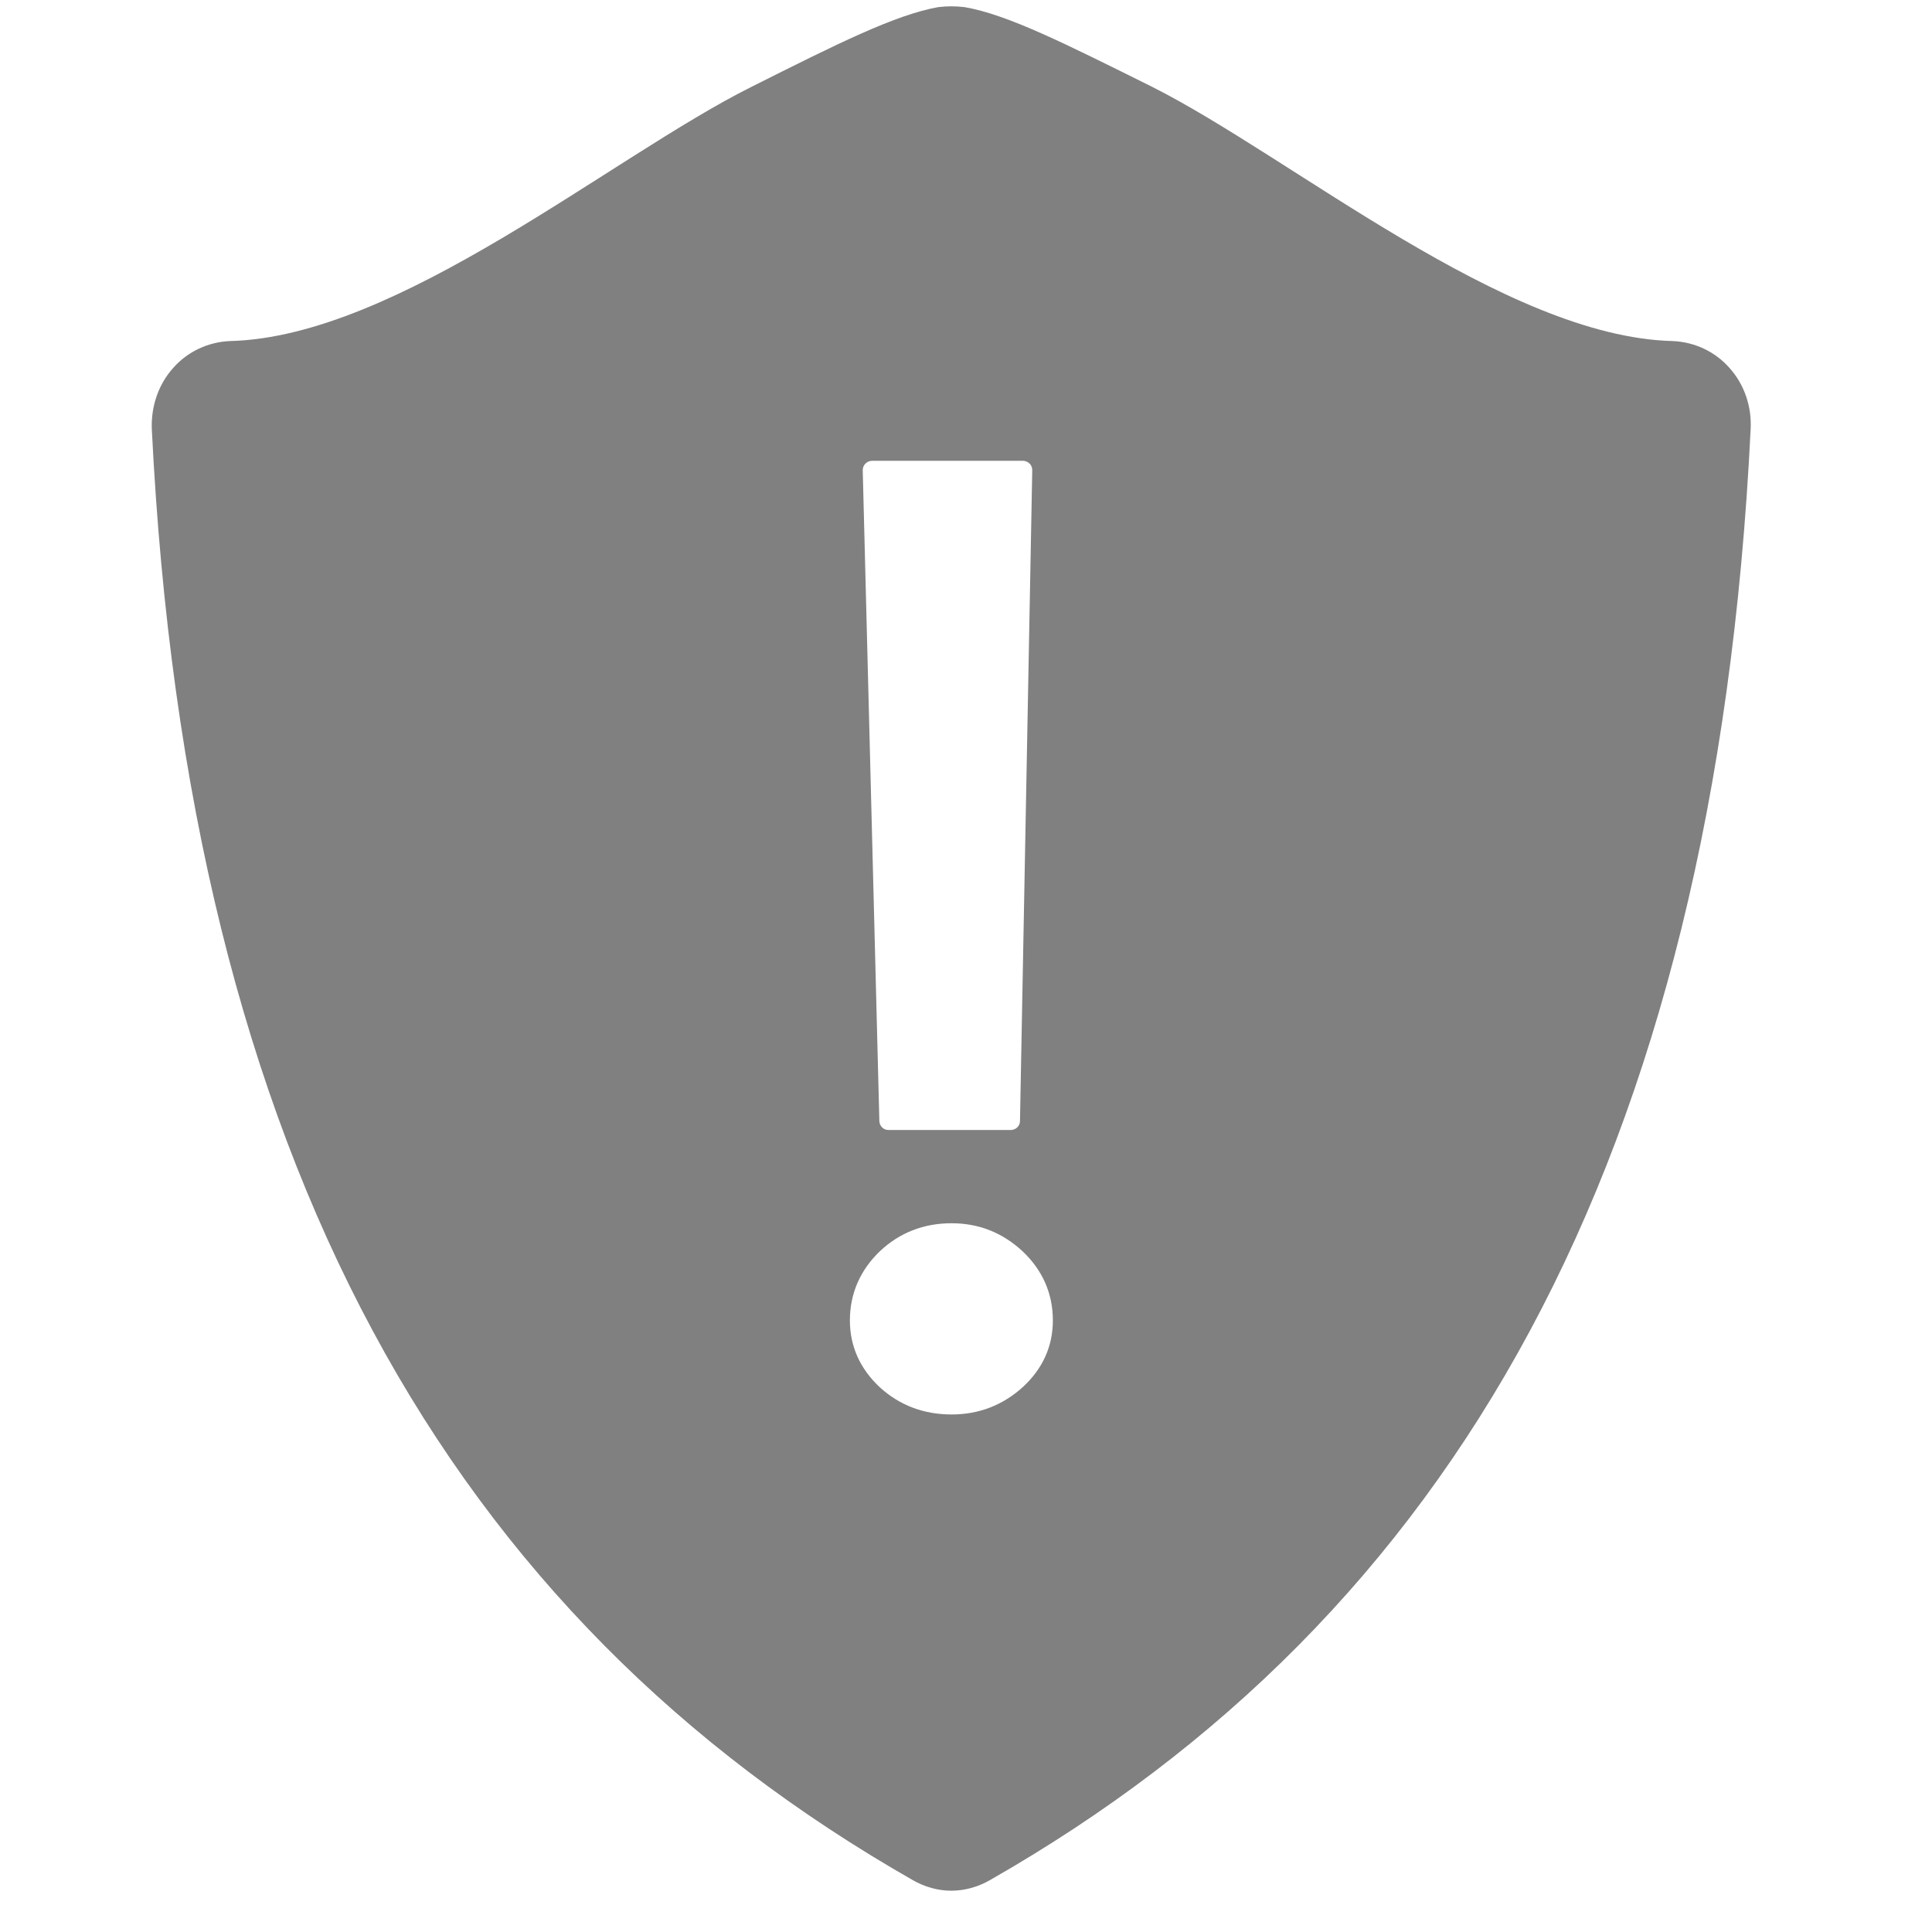 <?xml version="1.0" encoding="UTF-8" standalone="no"?>
<svg
   xmlns:dc="http://purl.org/dc/elements/1.1/"
   xmlns:cc="http://creativecommons.org/ns#"
   xmlns:rdf="http://www.w3.org/1999/02/22-rdf-syntax-ns#"
   xmlns:svg="http://www.w3.org/2000/svg"
   xmlns="http://www.w3.org/2000/svg"
   xmlns:sodipodi="http://sodipodi.sourceforge.net/DTD/sodipodi-0.dtd"
   xmlns:inkscape="http://www.inkscape.org/namespaces/inkscape"
   width="104pt"
   height="104pt"
   viewBox="0 0 104 104"
   version="1.1"
   id="svg5"
   sodipodi:docname="icons8_safe_mode.svg"
   inkscape:version="1.0.1 (3bc2e813f5, 2020-09-07)">
  <defs
     id="defs9" />
  <sodipodi:namedview
     pagecolor="#ffffff"
     bordercolor="#666666"
     borderopacity="1"
     objecttolerance="10"
     gridtolerance="10"
     guidetolerance="10"
     inkscape:pageopacity="0"
     inkscape:pageshadow="2"
     inkscape:window-width="1920"
     inkscape:window-height="995"
     id="namedview7"
     showgrid="false"
     inkscape:zoom="6.0649038"
     inkscape:cx="69.333333"
     inkscape:cy="69.333333"
     inkscape:window-x="0"
     inkscape:window-y="0"
     inkscape:window-maximized="1"
     inkscape:current-layer="svg5" />
  <g
     id="surface1"
     style="fill:#808080">
    <path
       style="stroke:none;fill-rule:nonzero;fill:#808080;fill-opacity:1"
       d="M 93.098 19.805 C 92.312 18.914 91.207 18.406 90.035 18.359 C 81.004 18.129 69.555 8.465 62 4.664 C 57.32 2.34 54.242 0.785 51.922 0.383 C 51.672 0.355 51.441 0.34 51.211 0.34 C 50.98 0.34 50.75 0.355 50.504 0.383 C 48.18 0.801 45.102 2.34 40.441 4.68 C 32.871 8.465 21.438 18.129 12.387 18.359 C 11.219 18.406 10.109 18.914 9.324 19.805 C 8.523 20.695 8.125 21.883 8.172 23.098 C 10.125 62.586 24.281 87.02 49.133 101.207 C 49.781 101.578 50.488 101.777 51.211 101.777 C 51.922 101.777 52.645 101.578 53.289 101.207 C 78.141 87.02 92.297 62.586 94.238 23.098 C 94.301 21.883 93.898 20.695 93.098 19.805 Z M 46.582 24.961 C 46.672 24.867 46.812 24.805 46.934 24.805 L 55.074 24.805 C 55.199 24.805 55.336 24.867 55.43 24.961 C 55.52 25.051 55.566 25.176 55.566 25.312 L 54.906 60.352 C 54.906 60.613 54.676 60.828 54.414 60.828 L 47.828 60.828 C 47.566 60.828 47.352 60.629 47.336 60.352 L 46.441 25.312 C 46.441 25.191 46.488 25.051 46.582 24.961 Z M 55.043 74.68 C 53.965 75.648 52.688 76.141 51.227 76.141 C 49.719 76.141 48.426 75.648 47.363 74.68 C 46.305 73.695 45.75 72.48 45.75 71.078 C 45.75 69.633 46.305 68.371 47.363 67.355 C 48.426 66.355 49.719 65.848 51.227 65.848 C 52.688 65.848 53.965 66.355 55.043 67.355 C 56.121 68.371 56.676 69.633 56.676 71.078 C 56.676 72.48 56.121 73.695 55.043 74.68 Z "
       id="path2" />
  </g>
</svg>
